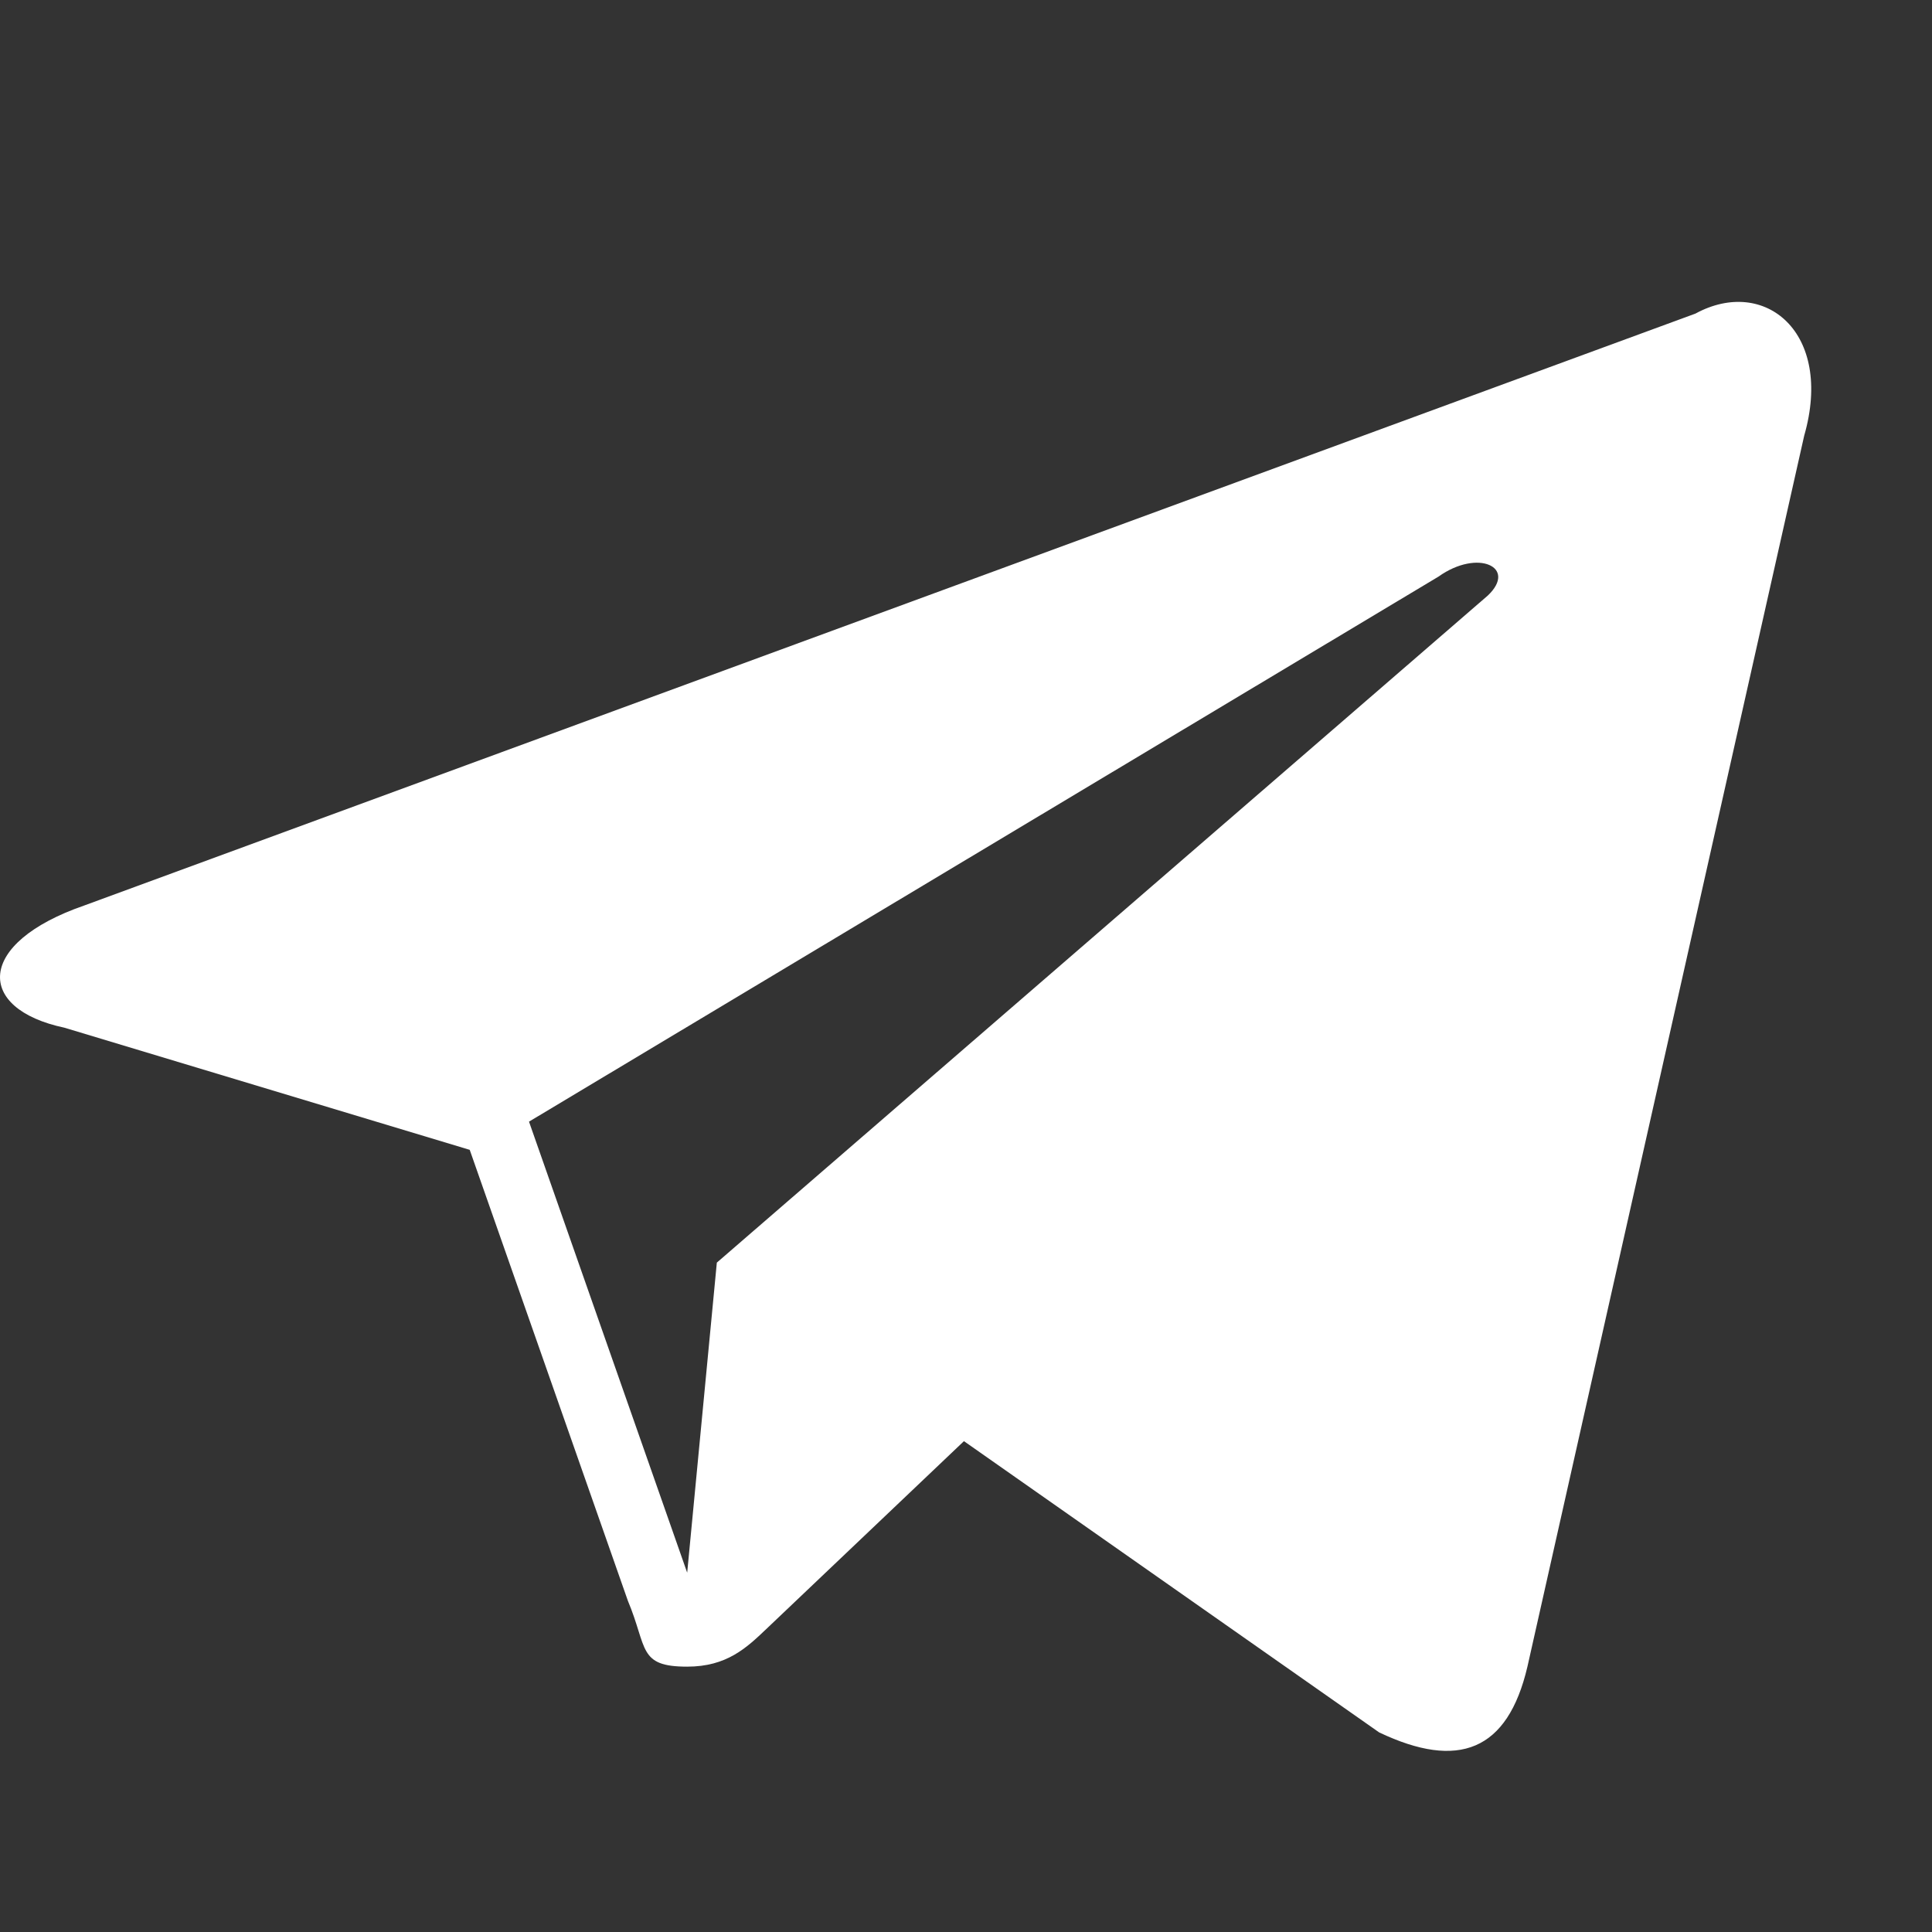 <svg width="32" height="32" viewBox="0 0 32 32" fill="none" xmlns="http://www.w3.org/2000/svg">
<rect x="0" y="0" width="32" height="32" fill="#333333" stroke="none"/>
<path d="M28.082 5.194L1.395 14.998C-0.406 15.621 -0.406 16.71 1.067 17.022L7.78 19.045L10.4 26.515C10.727 27.294 10.563 27.605 11.382 27.605C12.037 27.605 12.364 27.294 12.692 26.982C12.856 26.827 14.329 25.426 15.966 23.87L22.843 28.694C24.153 29.317 24.971 29.006 25.299 27.605L29.883 7.217C30.374 5.505 29.228 4.571 28.082 5.194ZM24.644 9.863L11.873 20.913L11.382 26.049L8.762 18.578L23.825 9.551C24.48 9.084 25.135 9.396 24.644 9.863Z" fill="white"/>
</svg>
